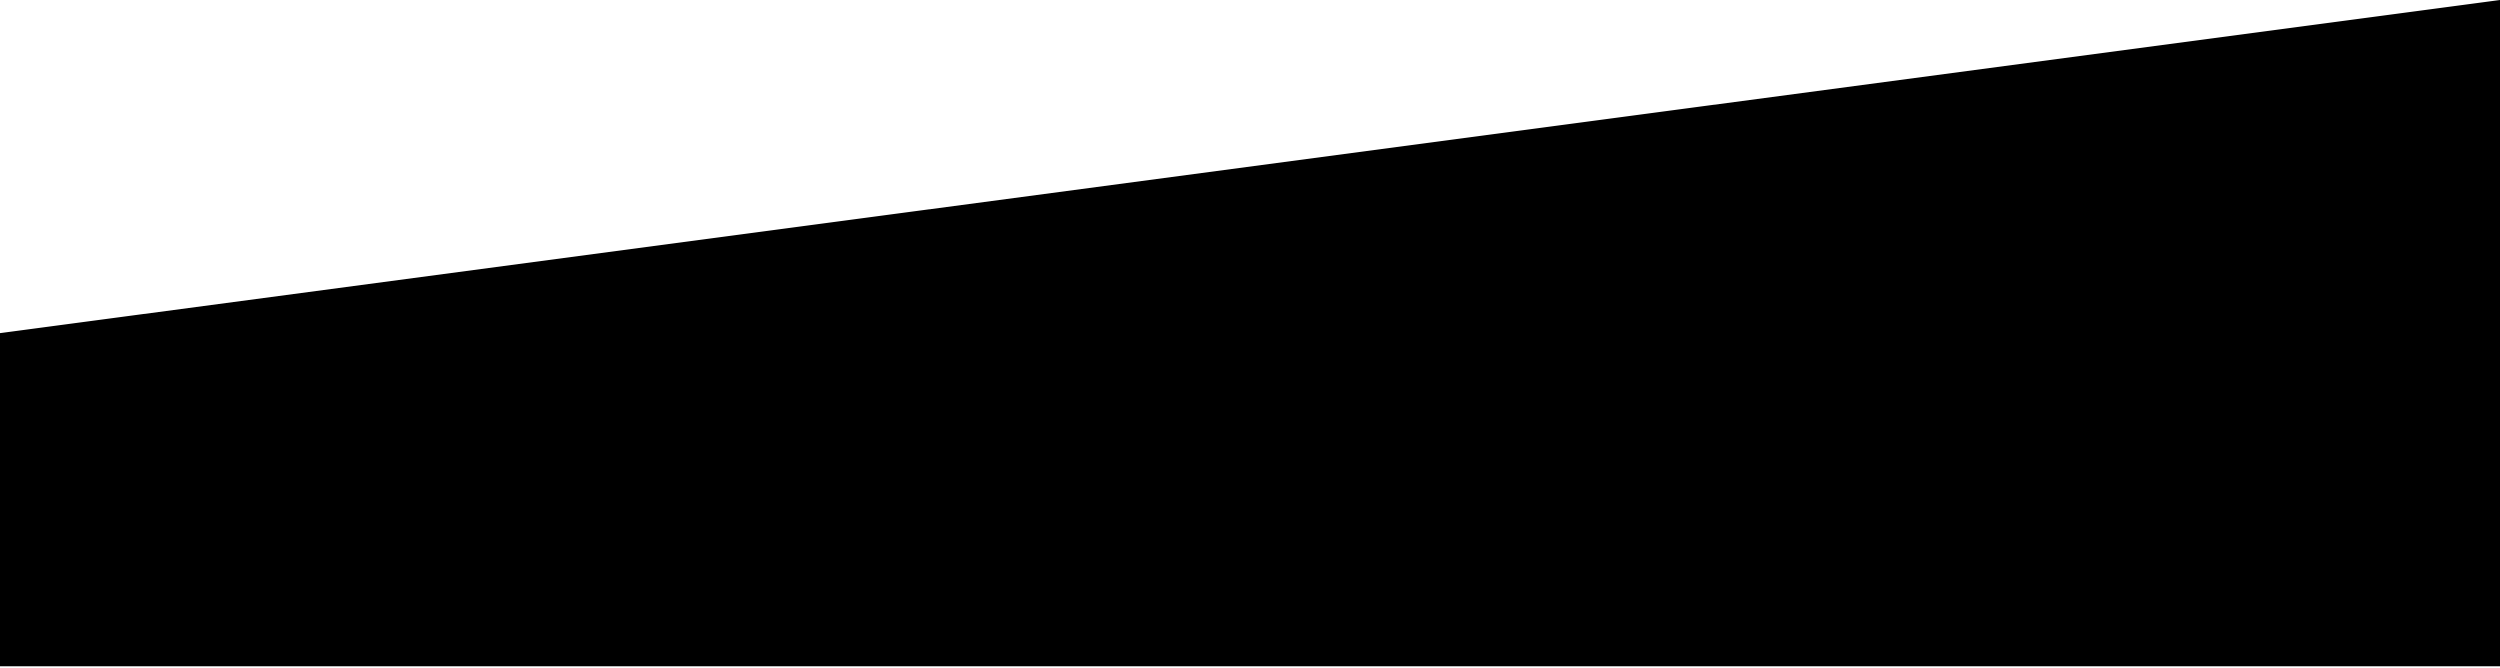 <?xml version="1.0" encoding="UTF-8"?>
<svg width="1400px" height="374px" viewBox="0 0 1400 374" version="1.1" xmlns="http://www.w3.org/2000/svg" xmlns:xlink="http://www.w3.org/1999/xlink">
    <!-- Generator: Sketch 60.1 (88133) - https://sketch.com -->
    <title>black-par</title>
    <desc>Created with Sketch.</desc>
    <g id="Templates" stroke="none" stroke-width="1" fill="none" fill-rule="evenodd">
        <polygon id="black-par" fill="rgba(0,0,0,1)" points="1400 0 1400 373.095 0 373.095 0 186.548"></polygon>
    </g>
</svg>